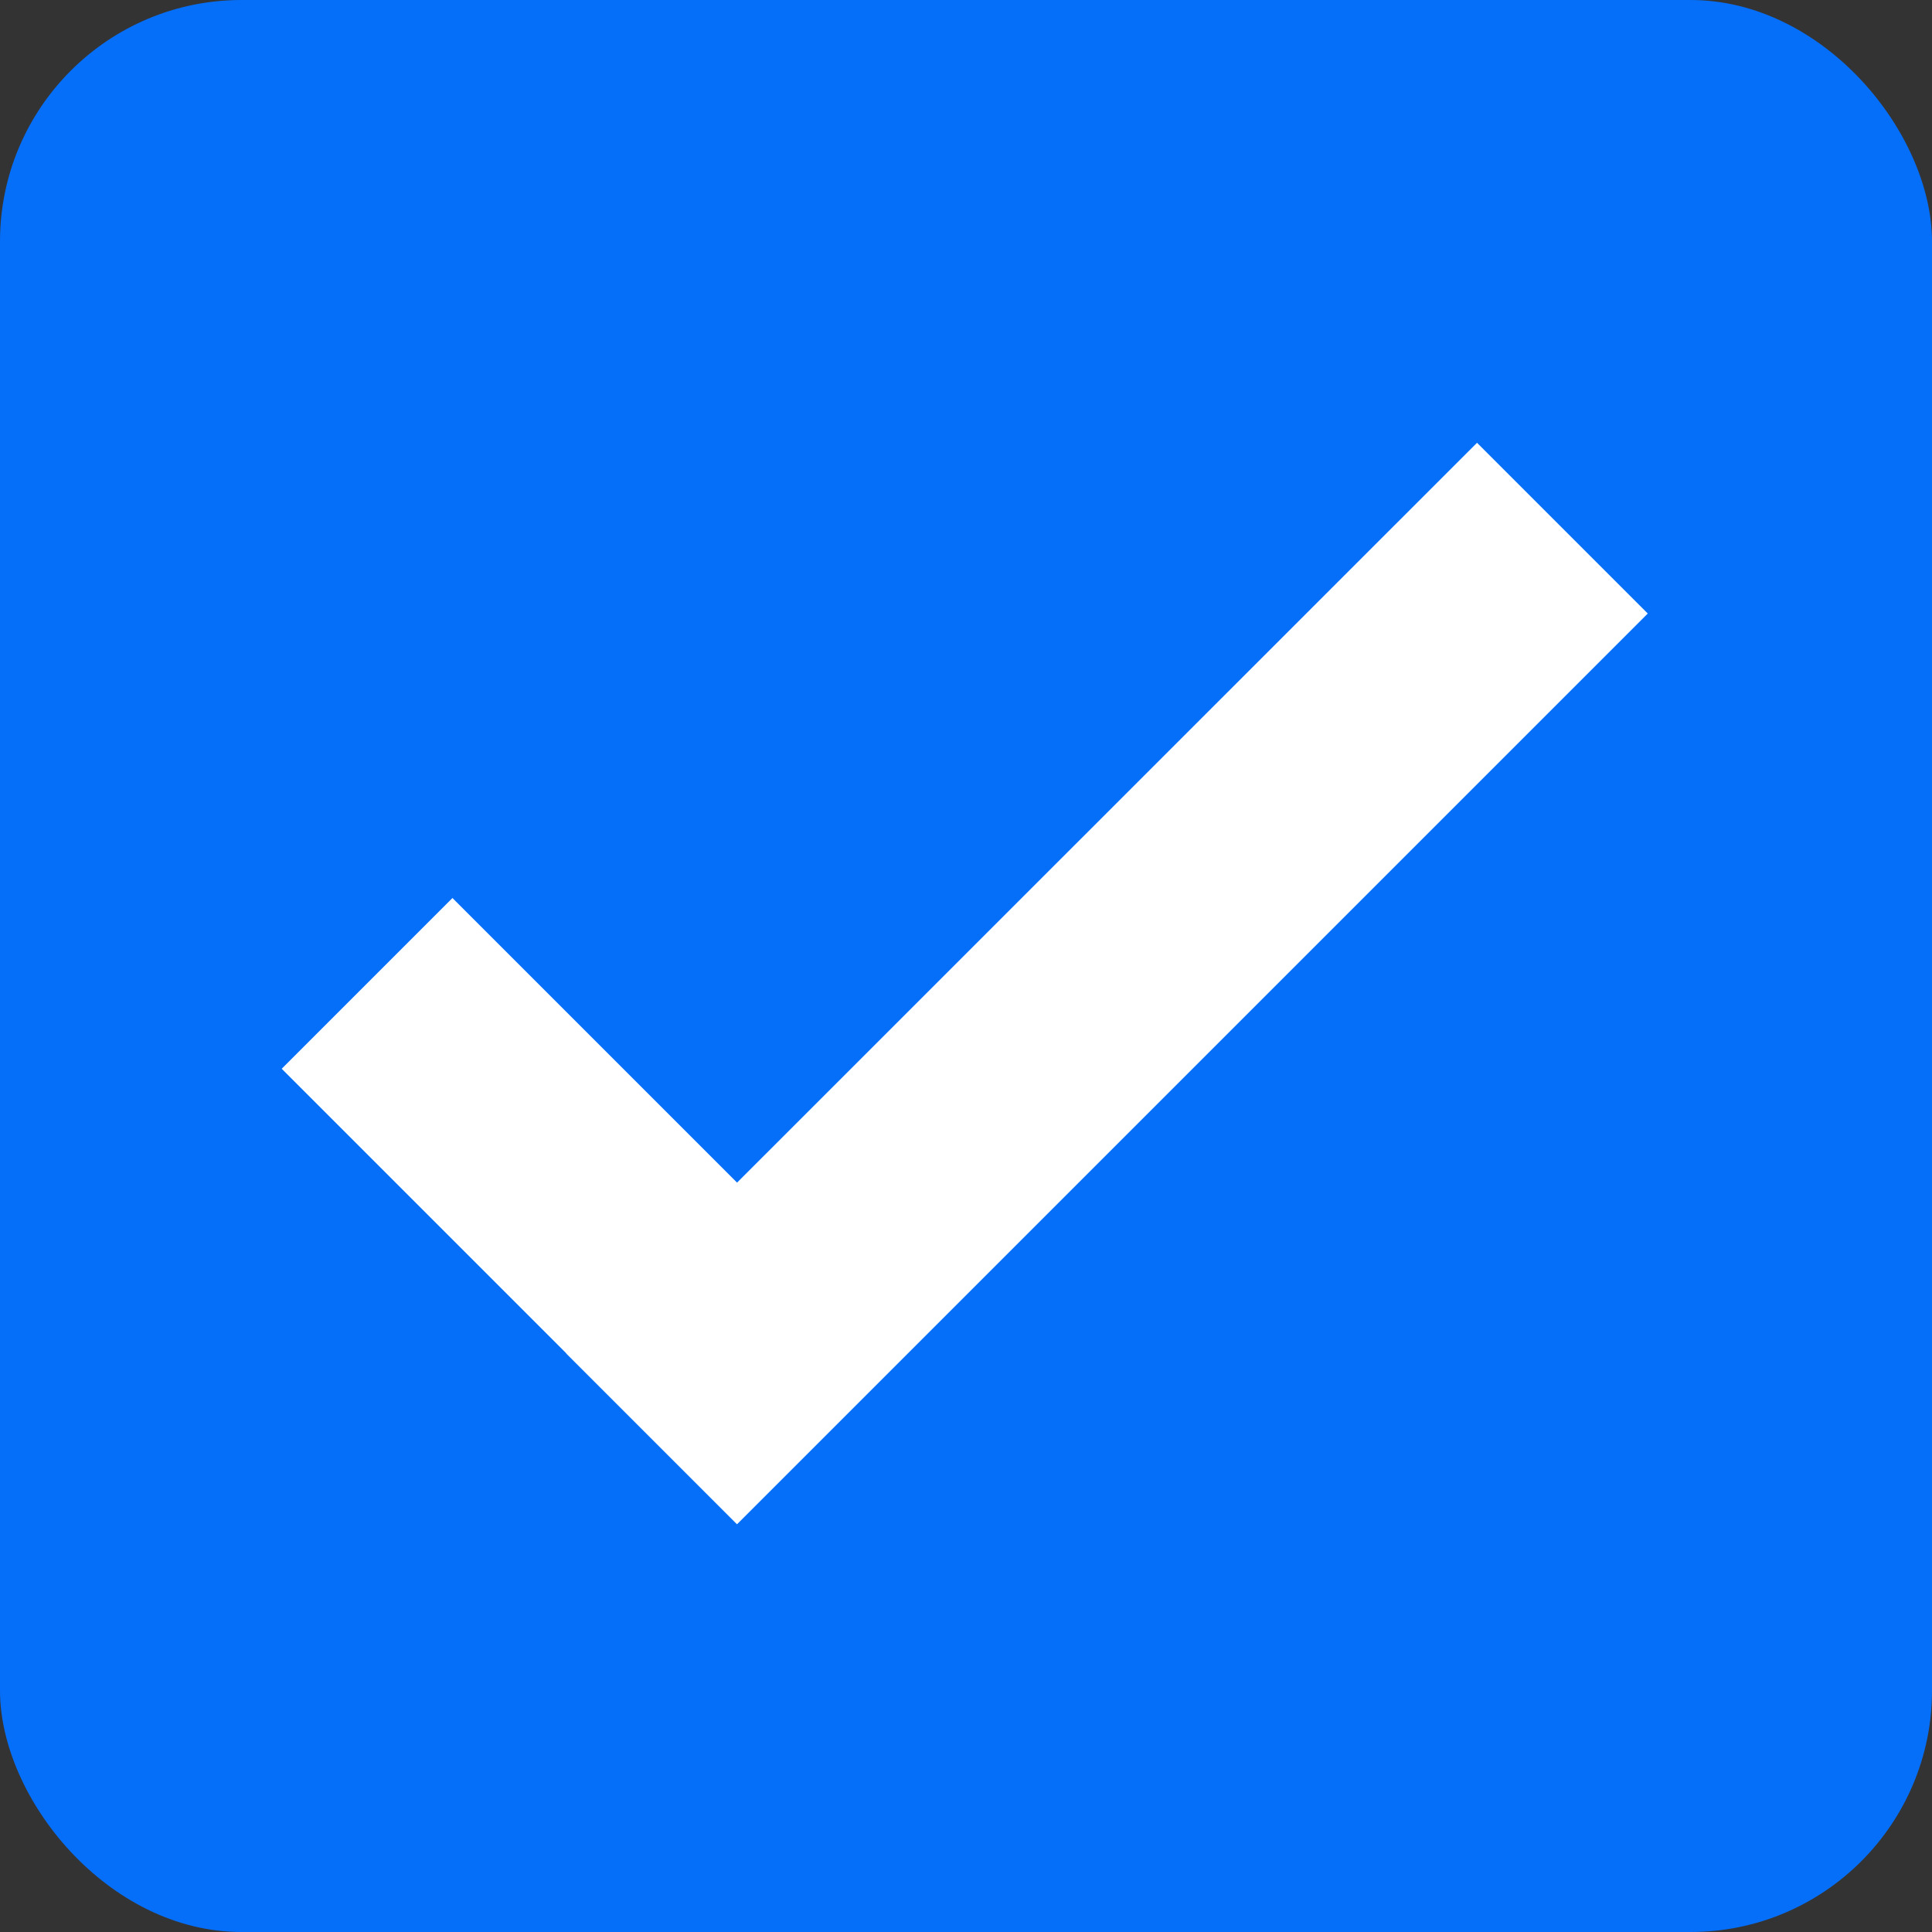 <svg width="16" height="16" viewBox="0 0 16 16" fill="none" xmlns="http://www.w3.org/2000/svg">
<rect x="0" y="0" width="16" height="16" fill="#333333" stroke="none"/>
<rect width="16" height="16" rx="2" fill="#056FFA"/>
<path fill-rule="evenodd" clip-rule="evenodd" d="M4.69 11.208L4.689 11.209L6.103 12.623L6.104 12.622L6.104 12.623L7.519 11.208L7.519 11.208L13.646 5.081L12.232 3.667L6.104 9.794L3.747 7.437L2.333 8.851L4.69 11.208Z" fill="white"/>
</svg>
